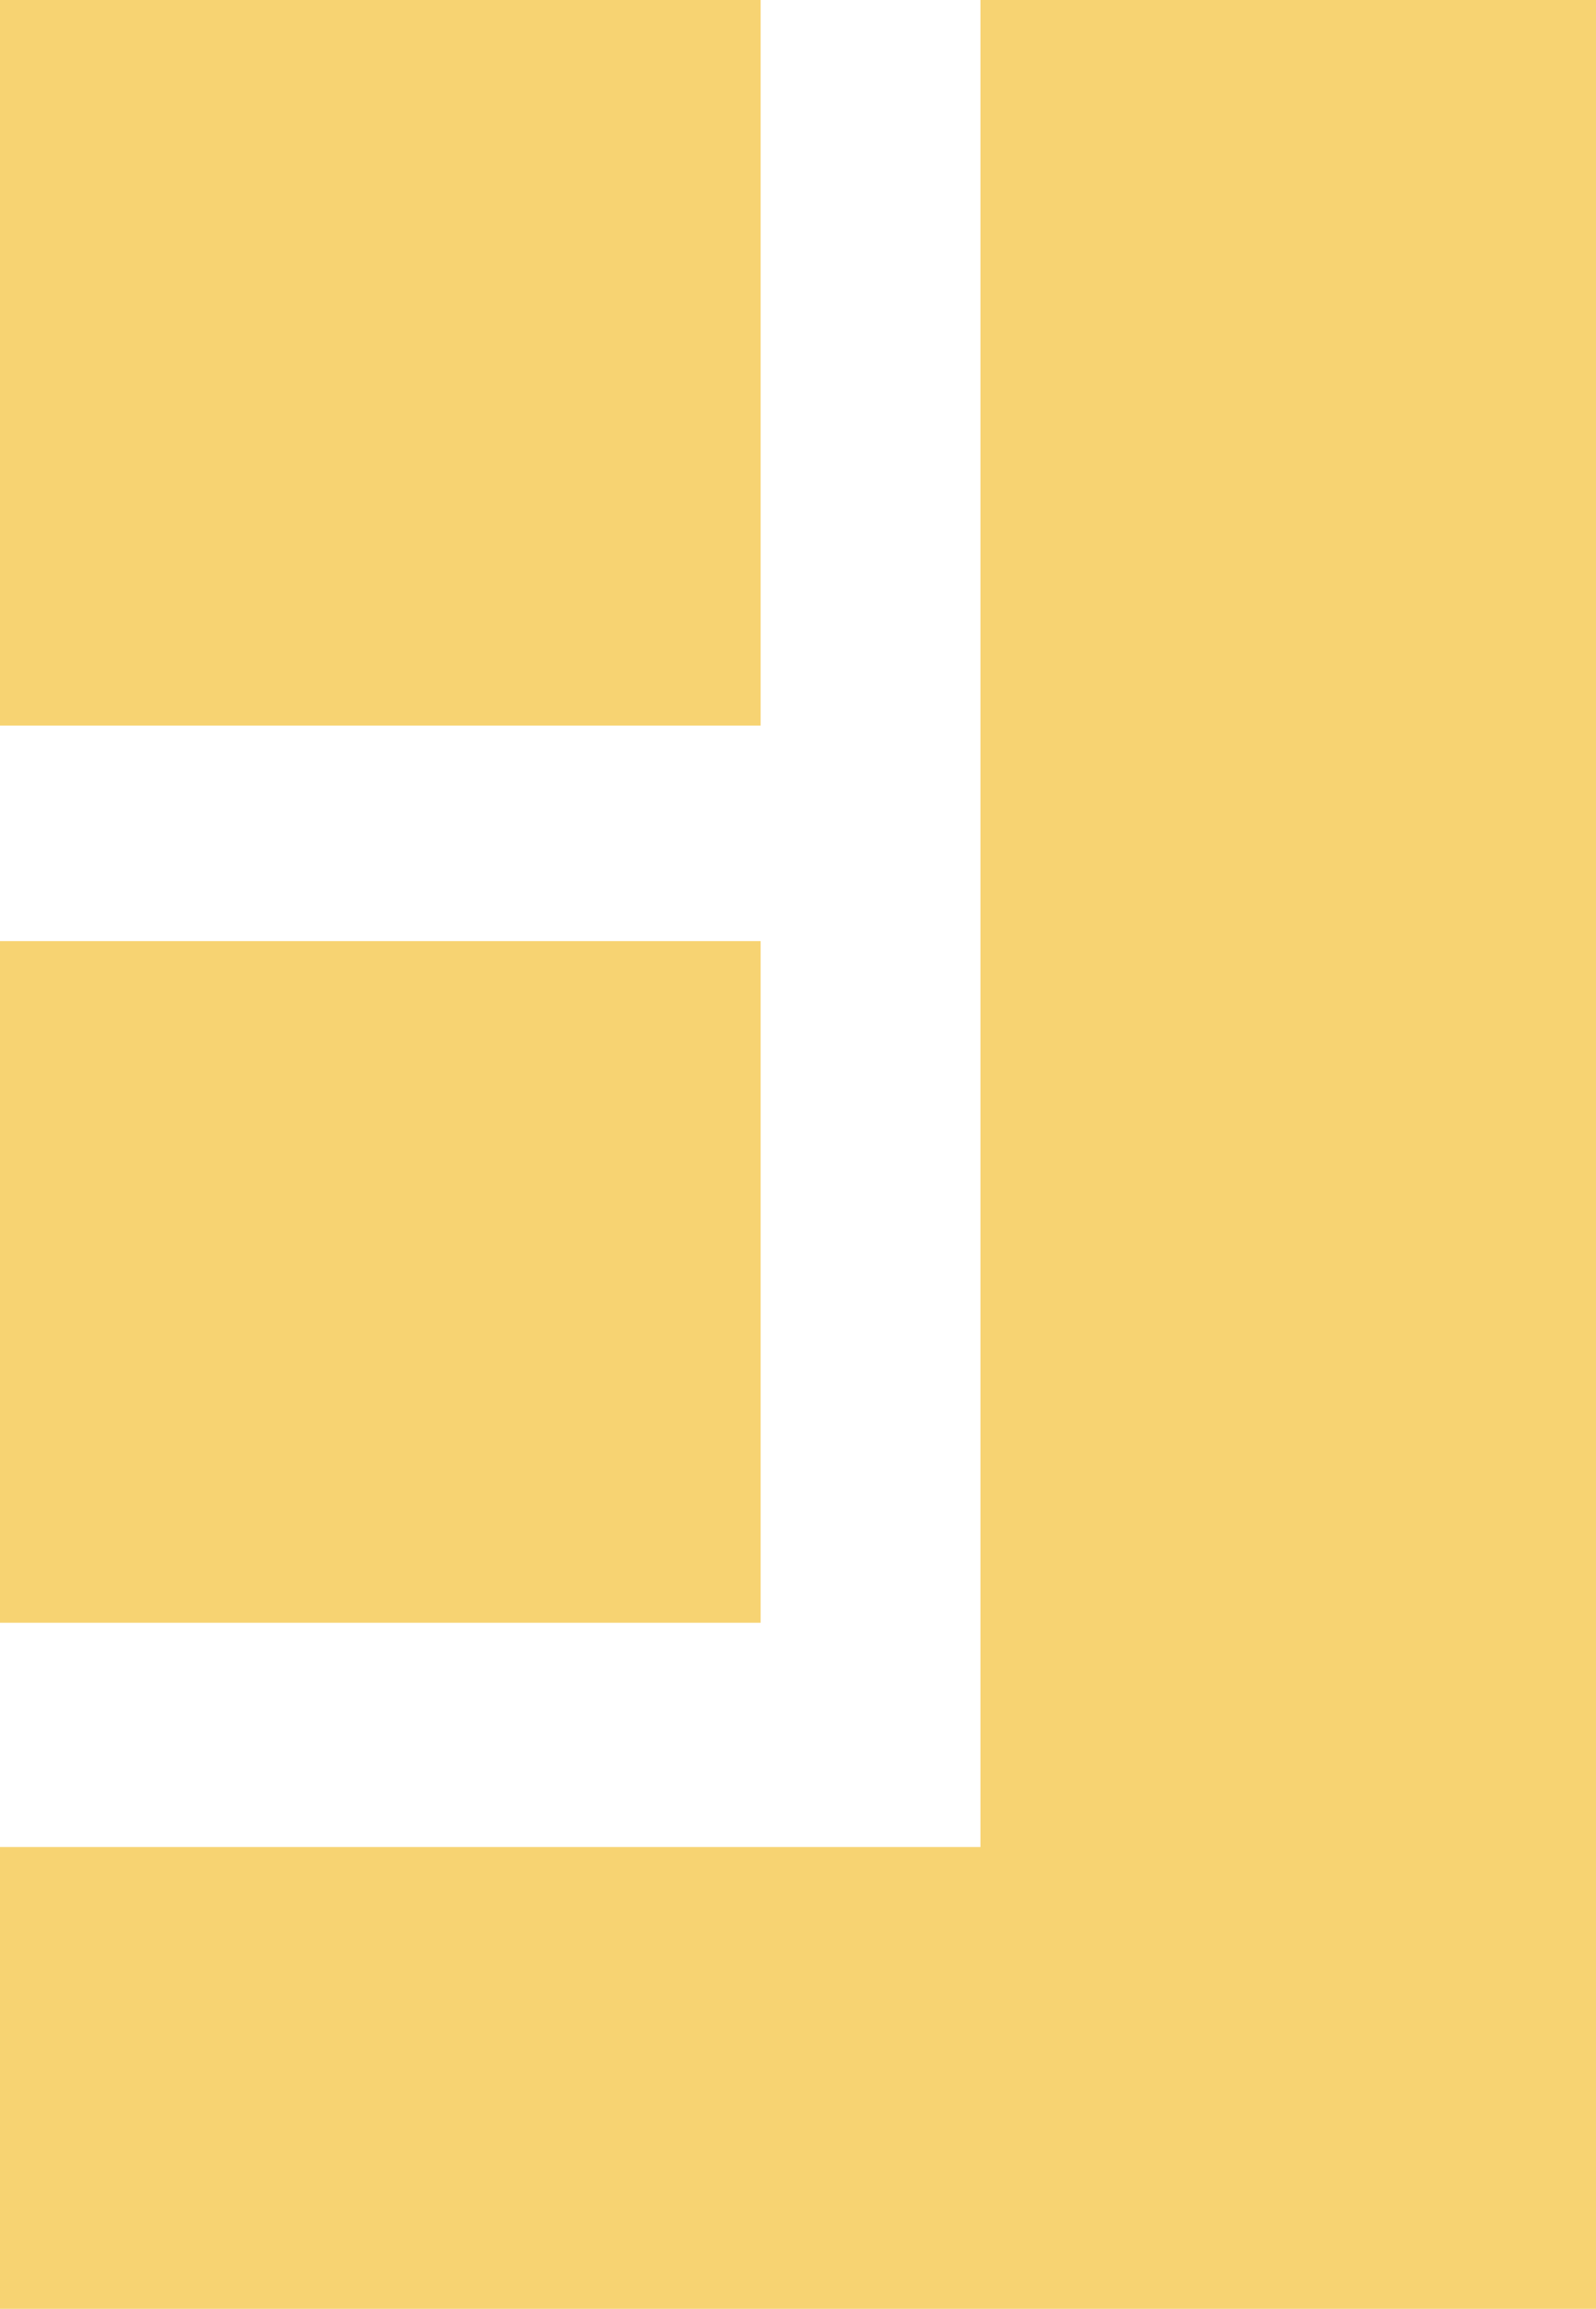 <?xml version="1.0" encoding="utf-8"?>
<!-- Generator: Adobe Illustrator 23.0.1, SVG Export Plug-In . SVG Version: 6.00 Build 0)  -->
<svg version="1.1" id="Layer_1" xmlns="http://www.w3.org/2000/svg" xmlns:xlink="http://www.w3.org/1999/xlink" x="0px" y="0px"
	 viewBox="0 0 36.3 52.5" style="enable-background:new 0 0 36.3 52.5;" xml:space="preserve">
<style type="text/css">
	.st0{fill:#F7D372;}
</style>
<g id="Group_1323" transform="translate(-738.407 -305.438)">
	<rect id="Rectangle_1588" x="802.1" y="305.4" class="st0" width="15.8" height="35"/>
	<path id="Path_1506" class="st0" d="M822.9,305.4v40h-20.8V358h36.3v-52.5h-15.5V305.4z"/>
</g>
<g>
	<rect y="21.4" class="st0" width="17.3" height="15.5"/>
	<rect y="0" class="st0" width="17.3" height="16.5"/>
	<polygon class="st0" points="22.3,0 22.3,37 22.3,42 17.3,42 0,42 0,52.6 36.3,52.6 36.3,0 	"/>
</g>
</svg>
